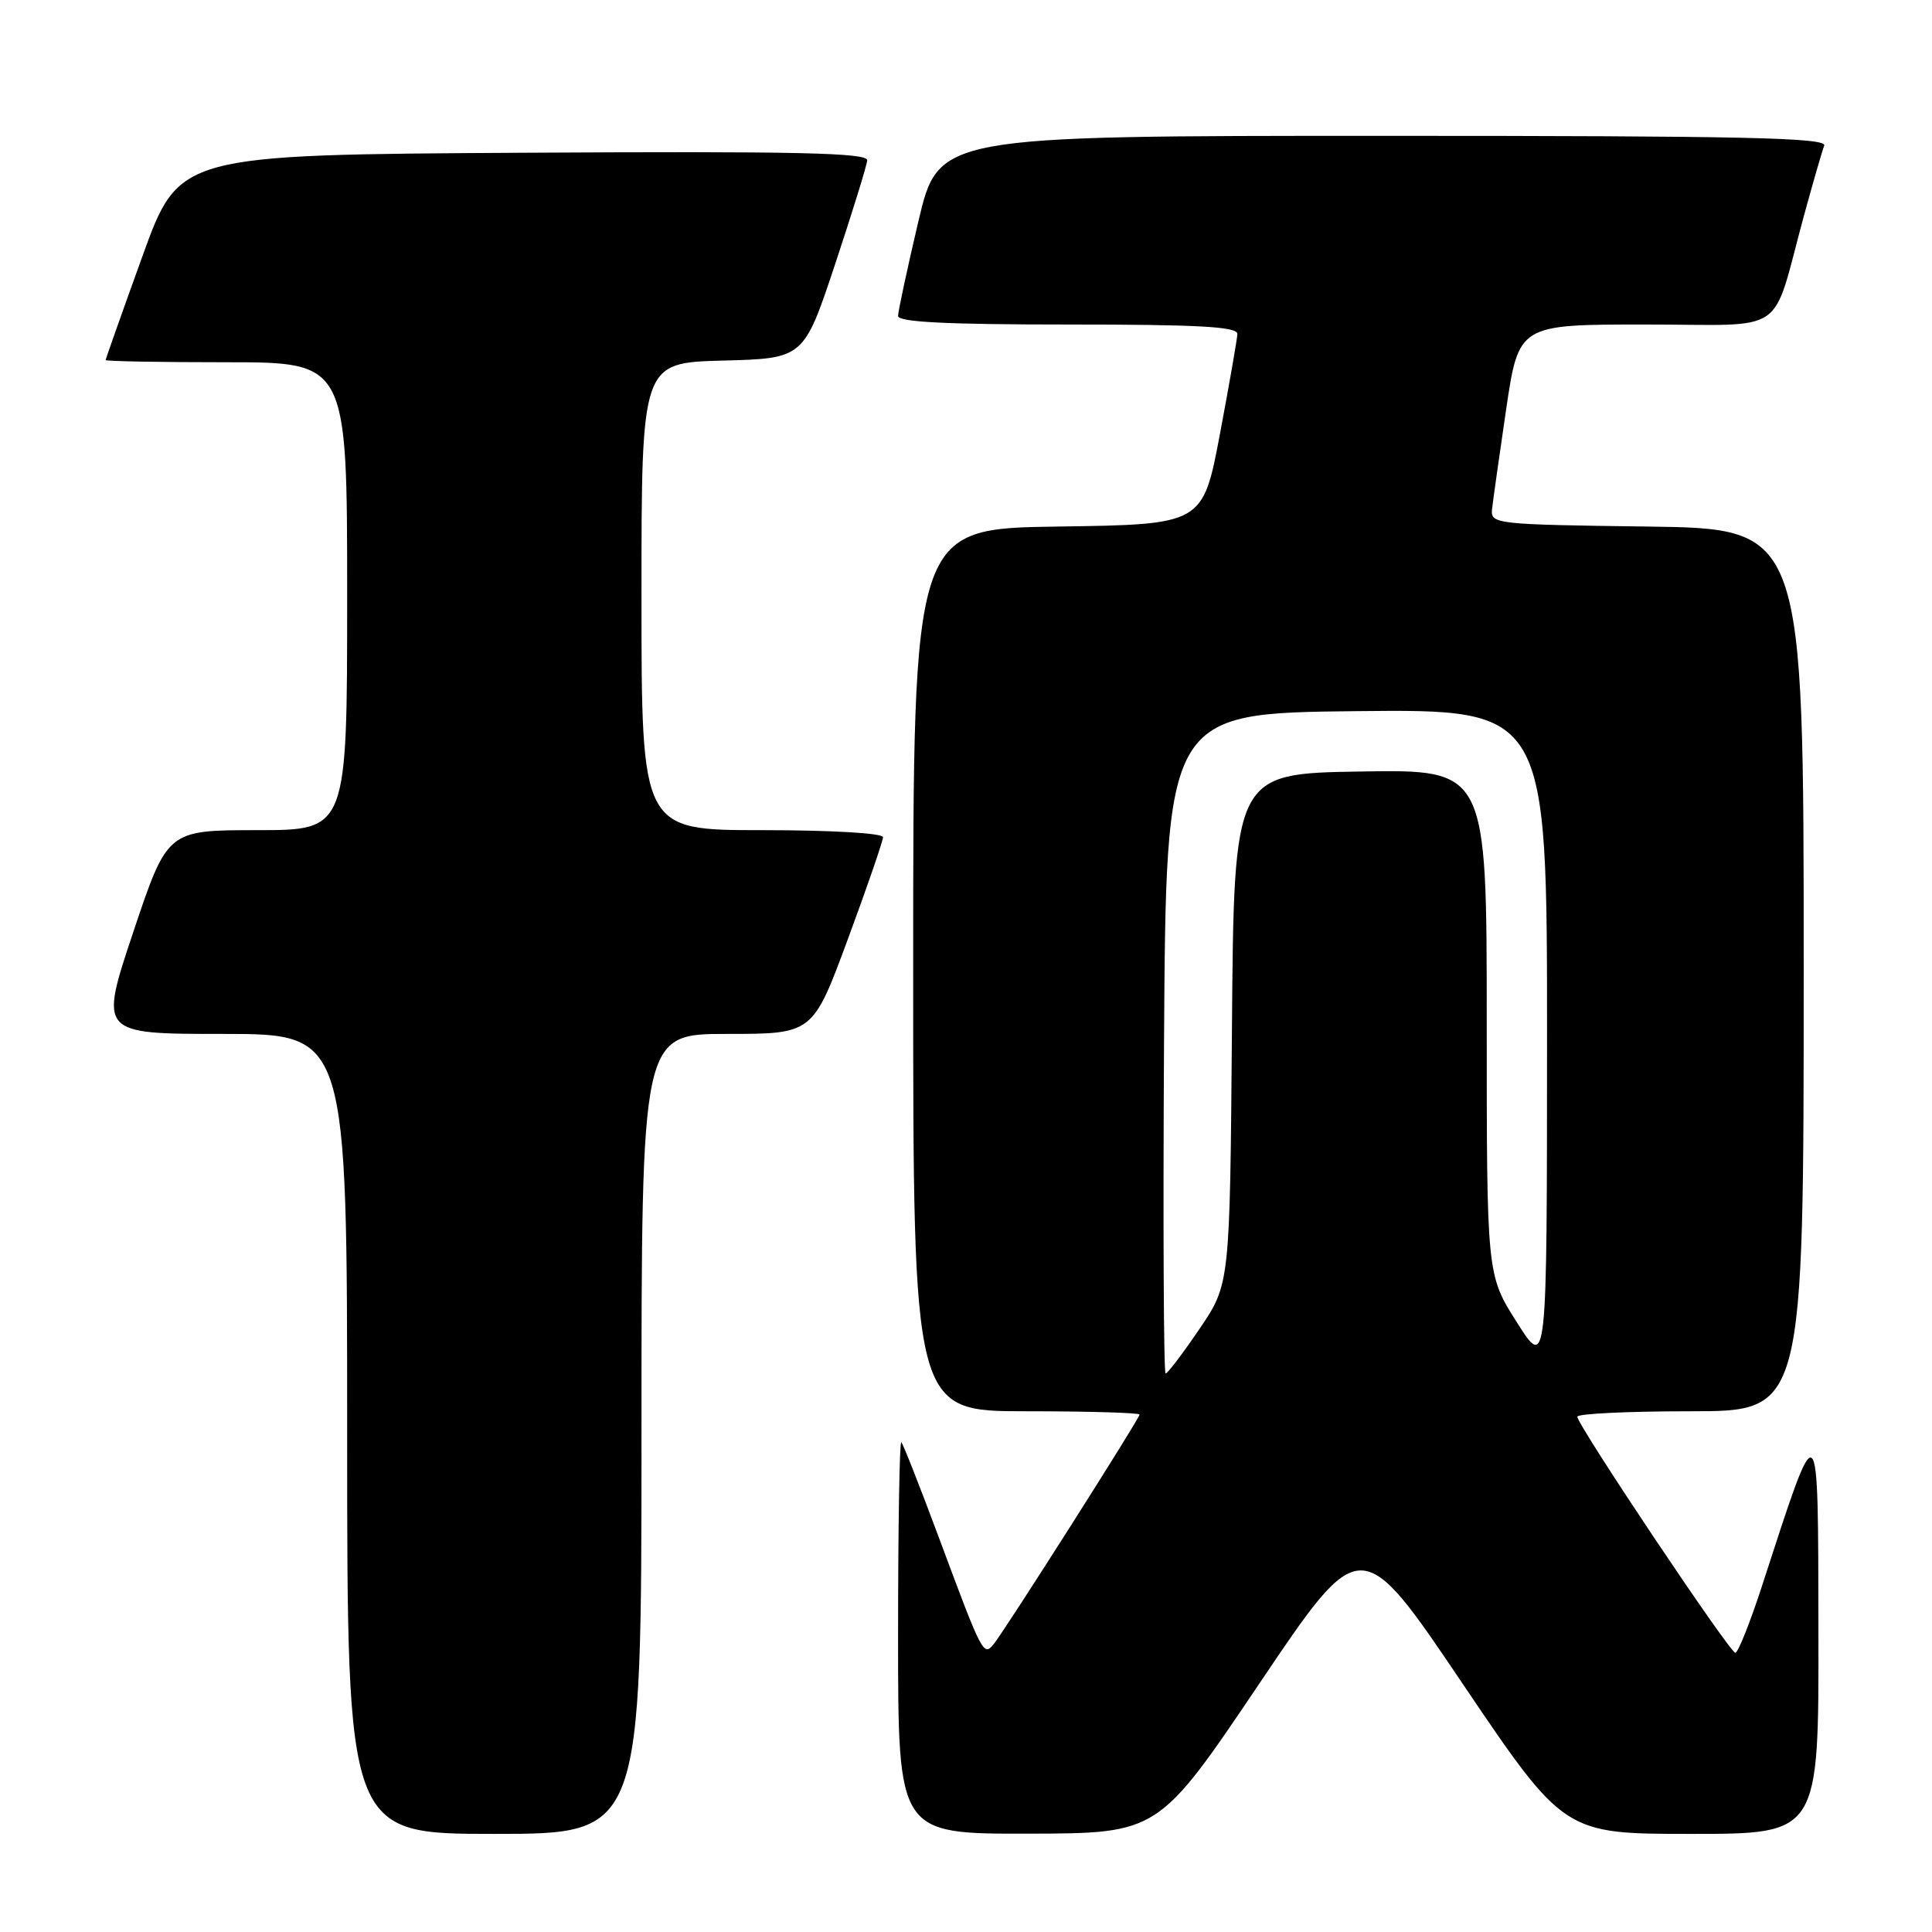 <?xml version="1.0" encoding="UTF-8" standalone="no"?>
<!DOCTYPE svg PUBLIC "-//W3C//DTD SVG 1.1//EN" "http://www.w3.org/Graphics/SVG/1.1/DTD/svg11.dtd" >
<svg xmlns="http://www.w3.org/2000/svg" xmlns:xlink="http://www.w3.org/1999/xlink" version="1.1" viewBox="0 0 256 256">
 <g >
 <path fill="currentColor"
d=" M 85.00 190.00 C 85.00 137.00 85.00 137.00 96.35 137.00 C 107.70 137.00 107.70 137.00 112.35 124.43 C 114.91 117.51 117.00 111.44 117.00 110.93 C 117.00 110.40 110.18 110.00 101.00 110.00 C 85.00 110.00 85.00 110.00 85.00 79.03 C 85.00 48.07 85.00 48.07 95.75 47.78 C 106.50 47.50 106.50 47.50 110.66 35.00 C 112.94 28.12 114.86 21.93 114.91 21.24 C 114.98 20.24 105.58 20.03 69.37 20.24 C 23.73 20.50 23.73 20.50 18.87 33.96 C 16.19 41.37 14.00 47.56 14.00 47.71 C 14.00 47.87 21.20 48.00 30.00 48.00 C 46.00 48.00 46.00 48.00 46.00 79.00 C 46.00 110.00 46.00 110.00 34.09 110.00 C 22.18 110.00 22.18 110.00 17.66 123.50 C 13.15 137.00 13.15 137.00 29.57 137.00 C 46.00 137.00 46.00 137.00 46.00 190.00 C 46.00 243.00 46.00 243.00 65.50 243.00 C 85.00 243.00 85.00 243.00 85.00 190.00 Z  M 166.91 223.02 C 180.32 203.11 180.32 203.11 193.78 223.06 C 207.25 243.00 207.25 243.00 224.12 243.00 C 241.00 243.00 241.00 243.00 240.95 216.25 C 240.90 186.41 241.13 186.60 233.44 210.25 C 231.87 215.06 230.30 219.00 229.94 219.00 C 229.20 219.00 209.00 188.82 209.00 187.72 C 209.00 187.32 215.75 187.00 224.00 187.00 C 239.00 187.00 239.00 187.00 239.00 128.52 C 239.00 70.04 239.00 70.04 218.25 69.77 C 198.18 69.51 197.51 69.43 197.70 67.50 C 197.82 66.40 198.66 60.44 199.57 54.25 C 201.24 43.00 201.24 43.00 218.04 43.00 C 237.20 43.00 234.61 44.78 239.04 28.55 C 240.24 24.17 241.44 20.01 241.72 19.30 C 242.12 18.24 231.17 18.00 183.29 18.00 C 124.36 18.00 124.36 18.00 121.68 29.37 C 120.21 35.63 119.00 41.26 119.00 41.87 C 119.00 42.68 125.49 43.00 141.50 43.00 C 158.86 43.00 163.99 43.29 163.96 44.25 C 163.93 44.94 162.89 50.90 161.65 57.50 C 159.38 69.50 159.38 69.50 140.19 69.77 C 121.00 70.04 121.00 70.04 121.00 128.52 C 121.00 187.00 121.00 187.00 136.00 187.00 C 144.25 187.00 151.00 187.20 151.00 187.44 C 151.00 187.95 133.26 215.87 131.70 217.81 C 130.32 219.54 130.18 219.26 124.48 203.93 C 121.94 197.11 119.67 191.33 119.43 191.10 C 119.19 190.86 119.00 202.44 119.00 216.83 C 119.00 243.00 119.00 243.00 136.25 242.97 C 153.50 242.93 153.50 242.93 166.91 223.02 Z  M 154.24 138.25 C 154.50 94.50 154.50 94.50 179.75 94.23 C 205.00 93.97 205.00 93.97 204.99 137.73 C 204.98 181.50 204.98 181.50 200.99 175.21 C 197.00 168.92 197.00 168.92 197.00 135.44 C 197.00 101.95 197.00 101.95 180.25 102.23 C 163.50 102.50 163.50 102.50 163.24 136.32 C 162.97 170.15 162.97 170.15 158.95 176.07 C 156.74 179.33 154.71 182.00 154.45 182.00 C 154.19 182.00 154.10 162.31 154.24 138.25 Z "/>
</g>
</svg>